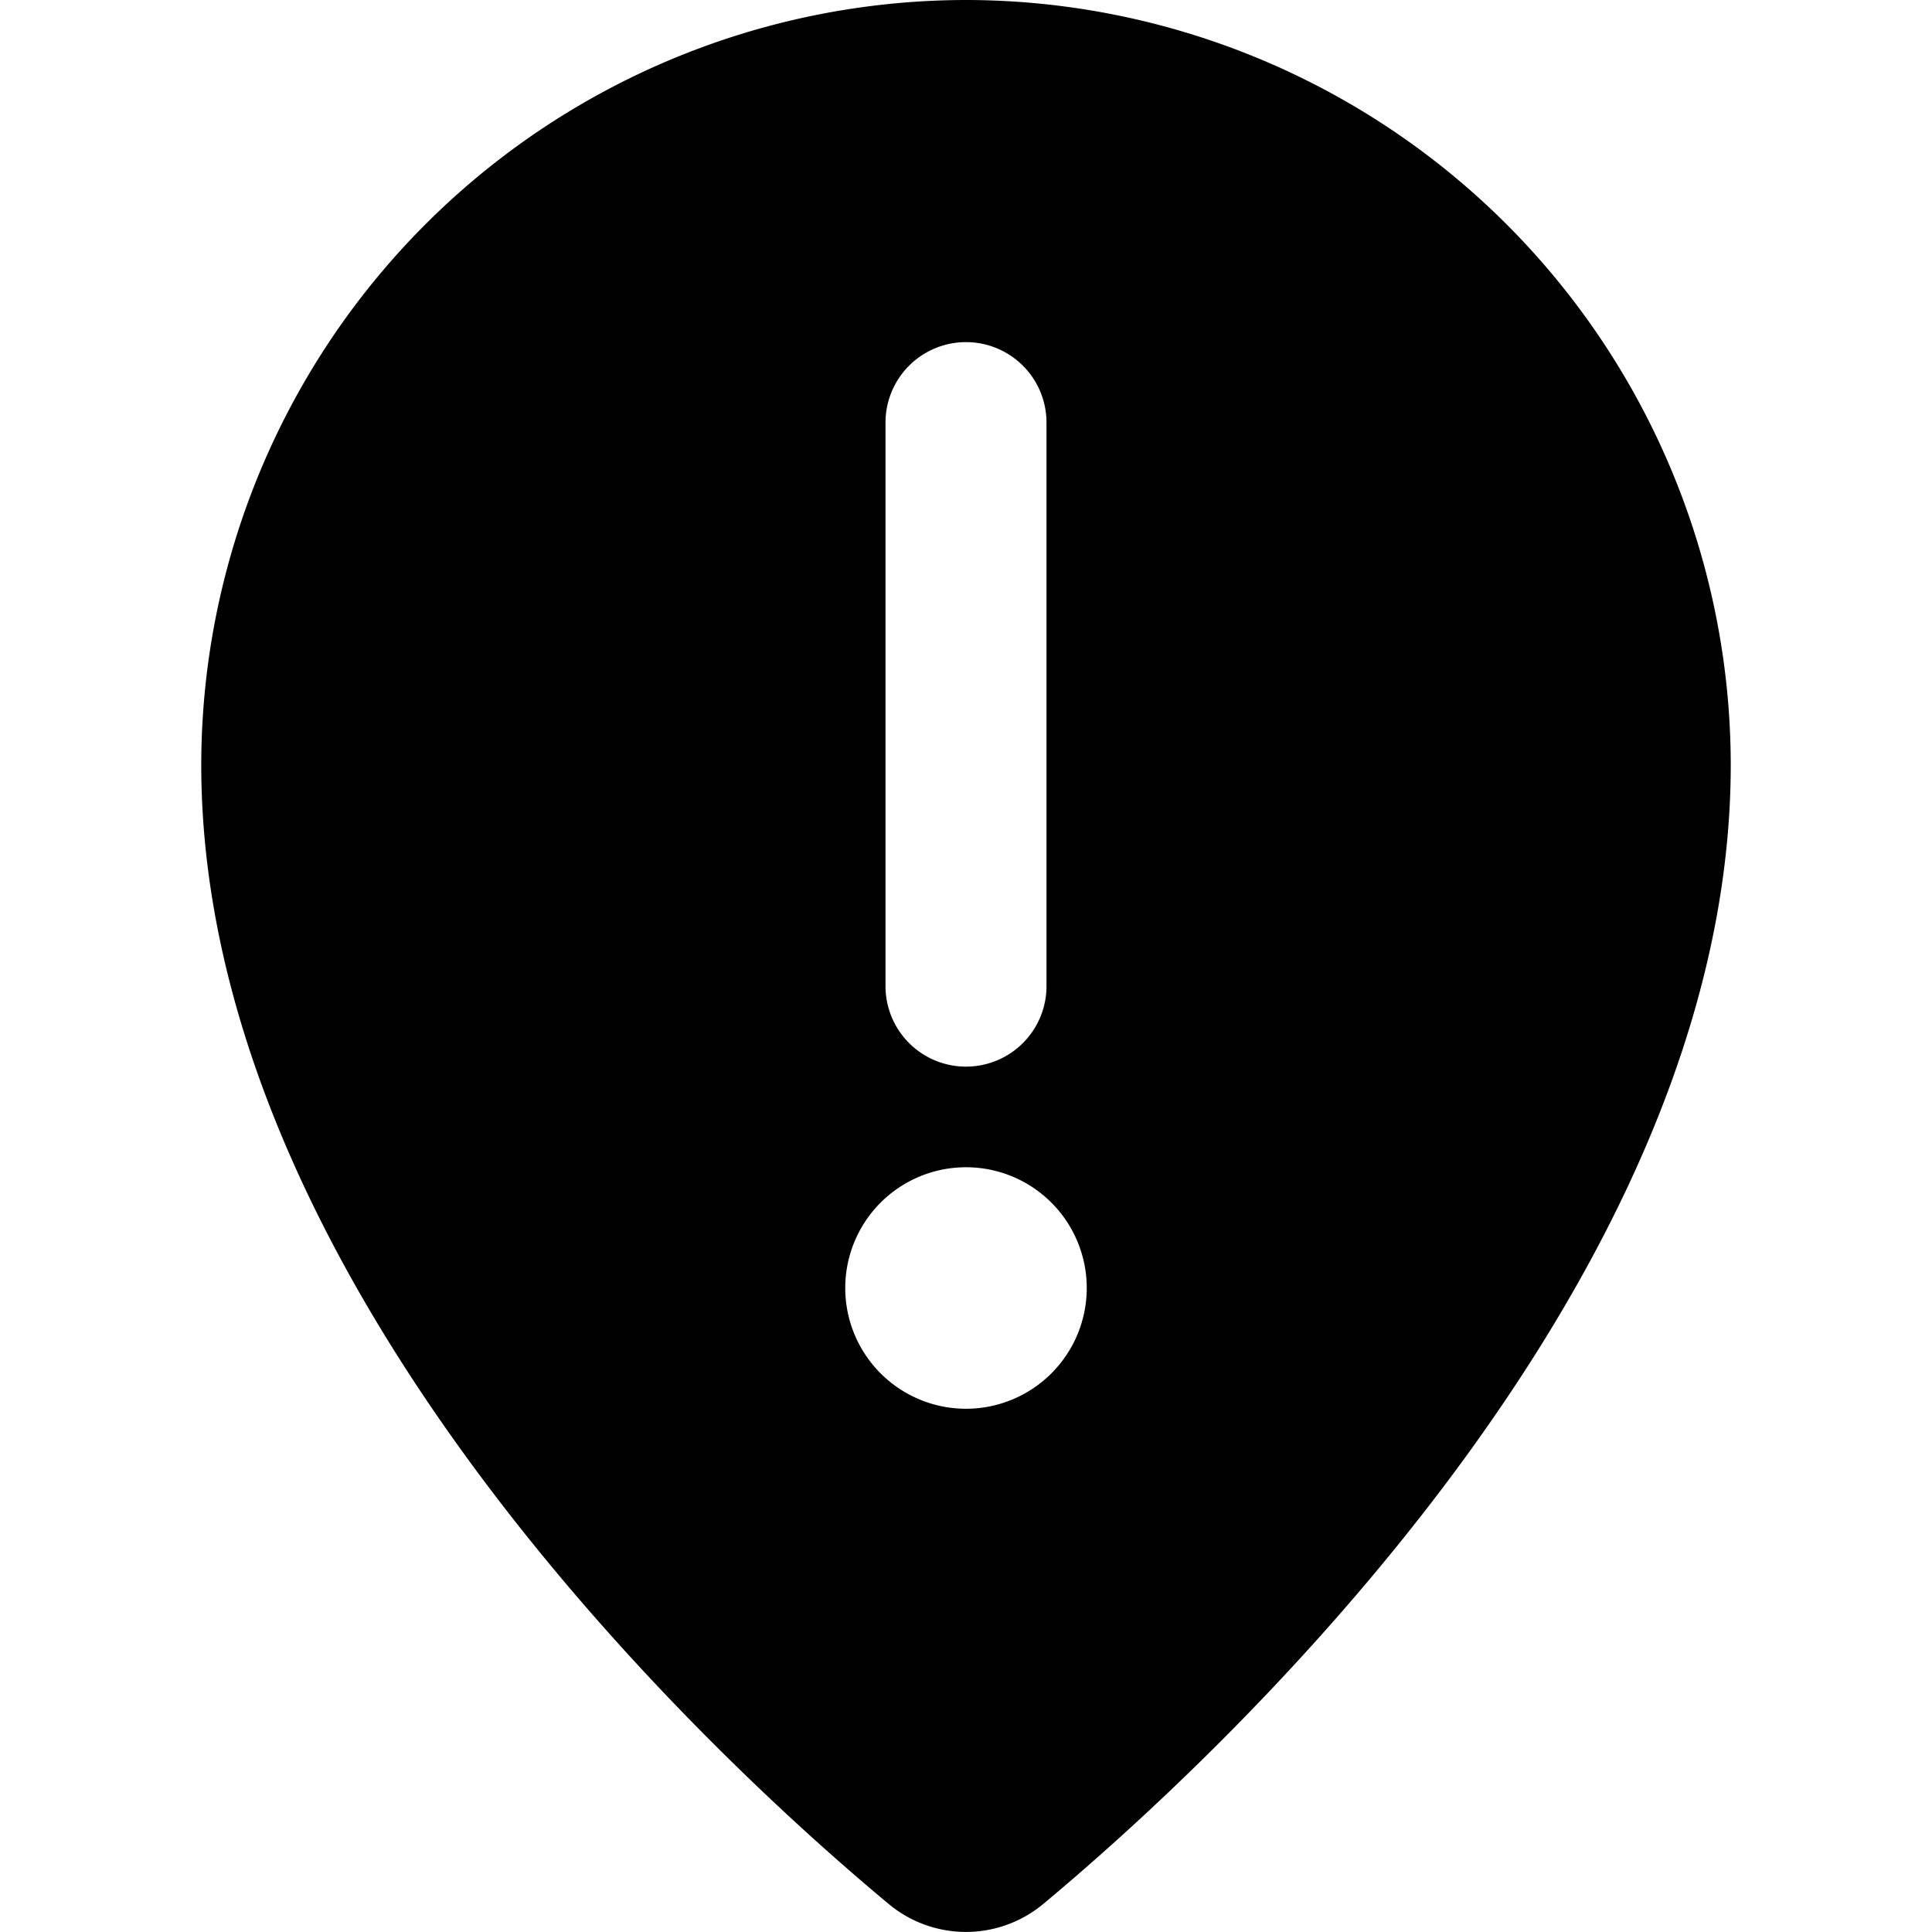 <svg xmlns="http://www.w3.org/2000/svg" viewBox="0 0 24 24"><title>style-two-pin-warning</title><path d="M12,0A9.511,9.511,0,0,0,2.5,9.5c0,6.544,6.537,12.487,8.541,14.153a1.5,1.5,0,0,0,1.917,0c2-1.666,8.542-7.609,8.542-14.154A9.511,9.511,0,0,0,12,0ZM11,5.25a1,1,0,0,1,2,0v7a1,1,0,0,1-2,0ZM12,17.5A1.5,1.5,0,1,1,13.5,16,1.5,1.5,0,0,1,12,17.5Z"/></svg>